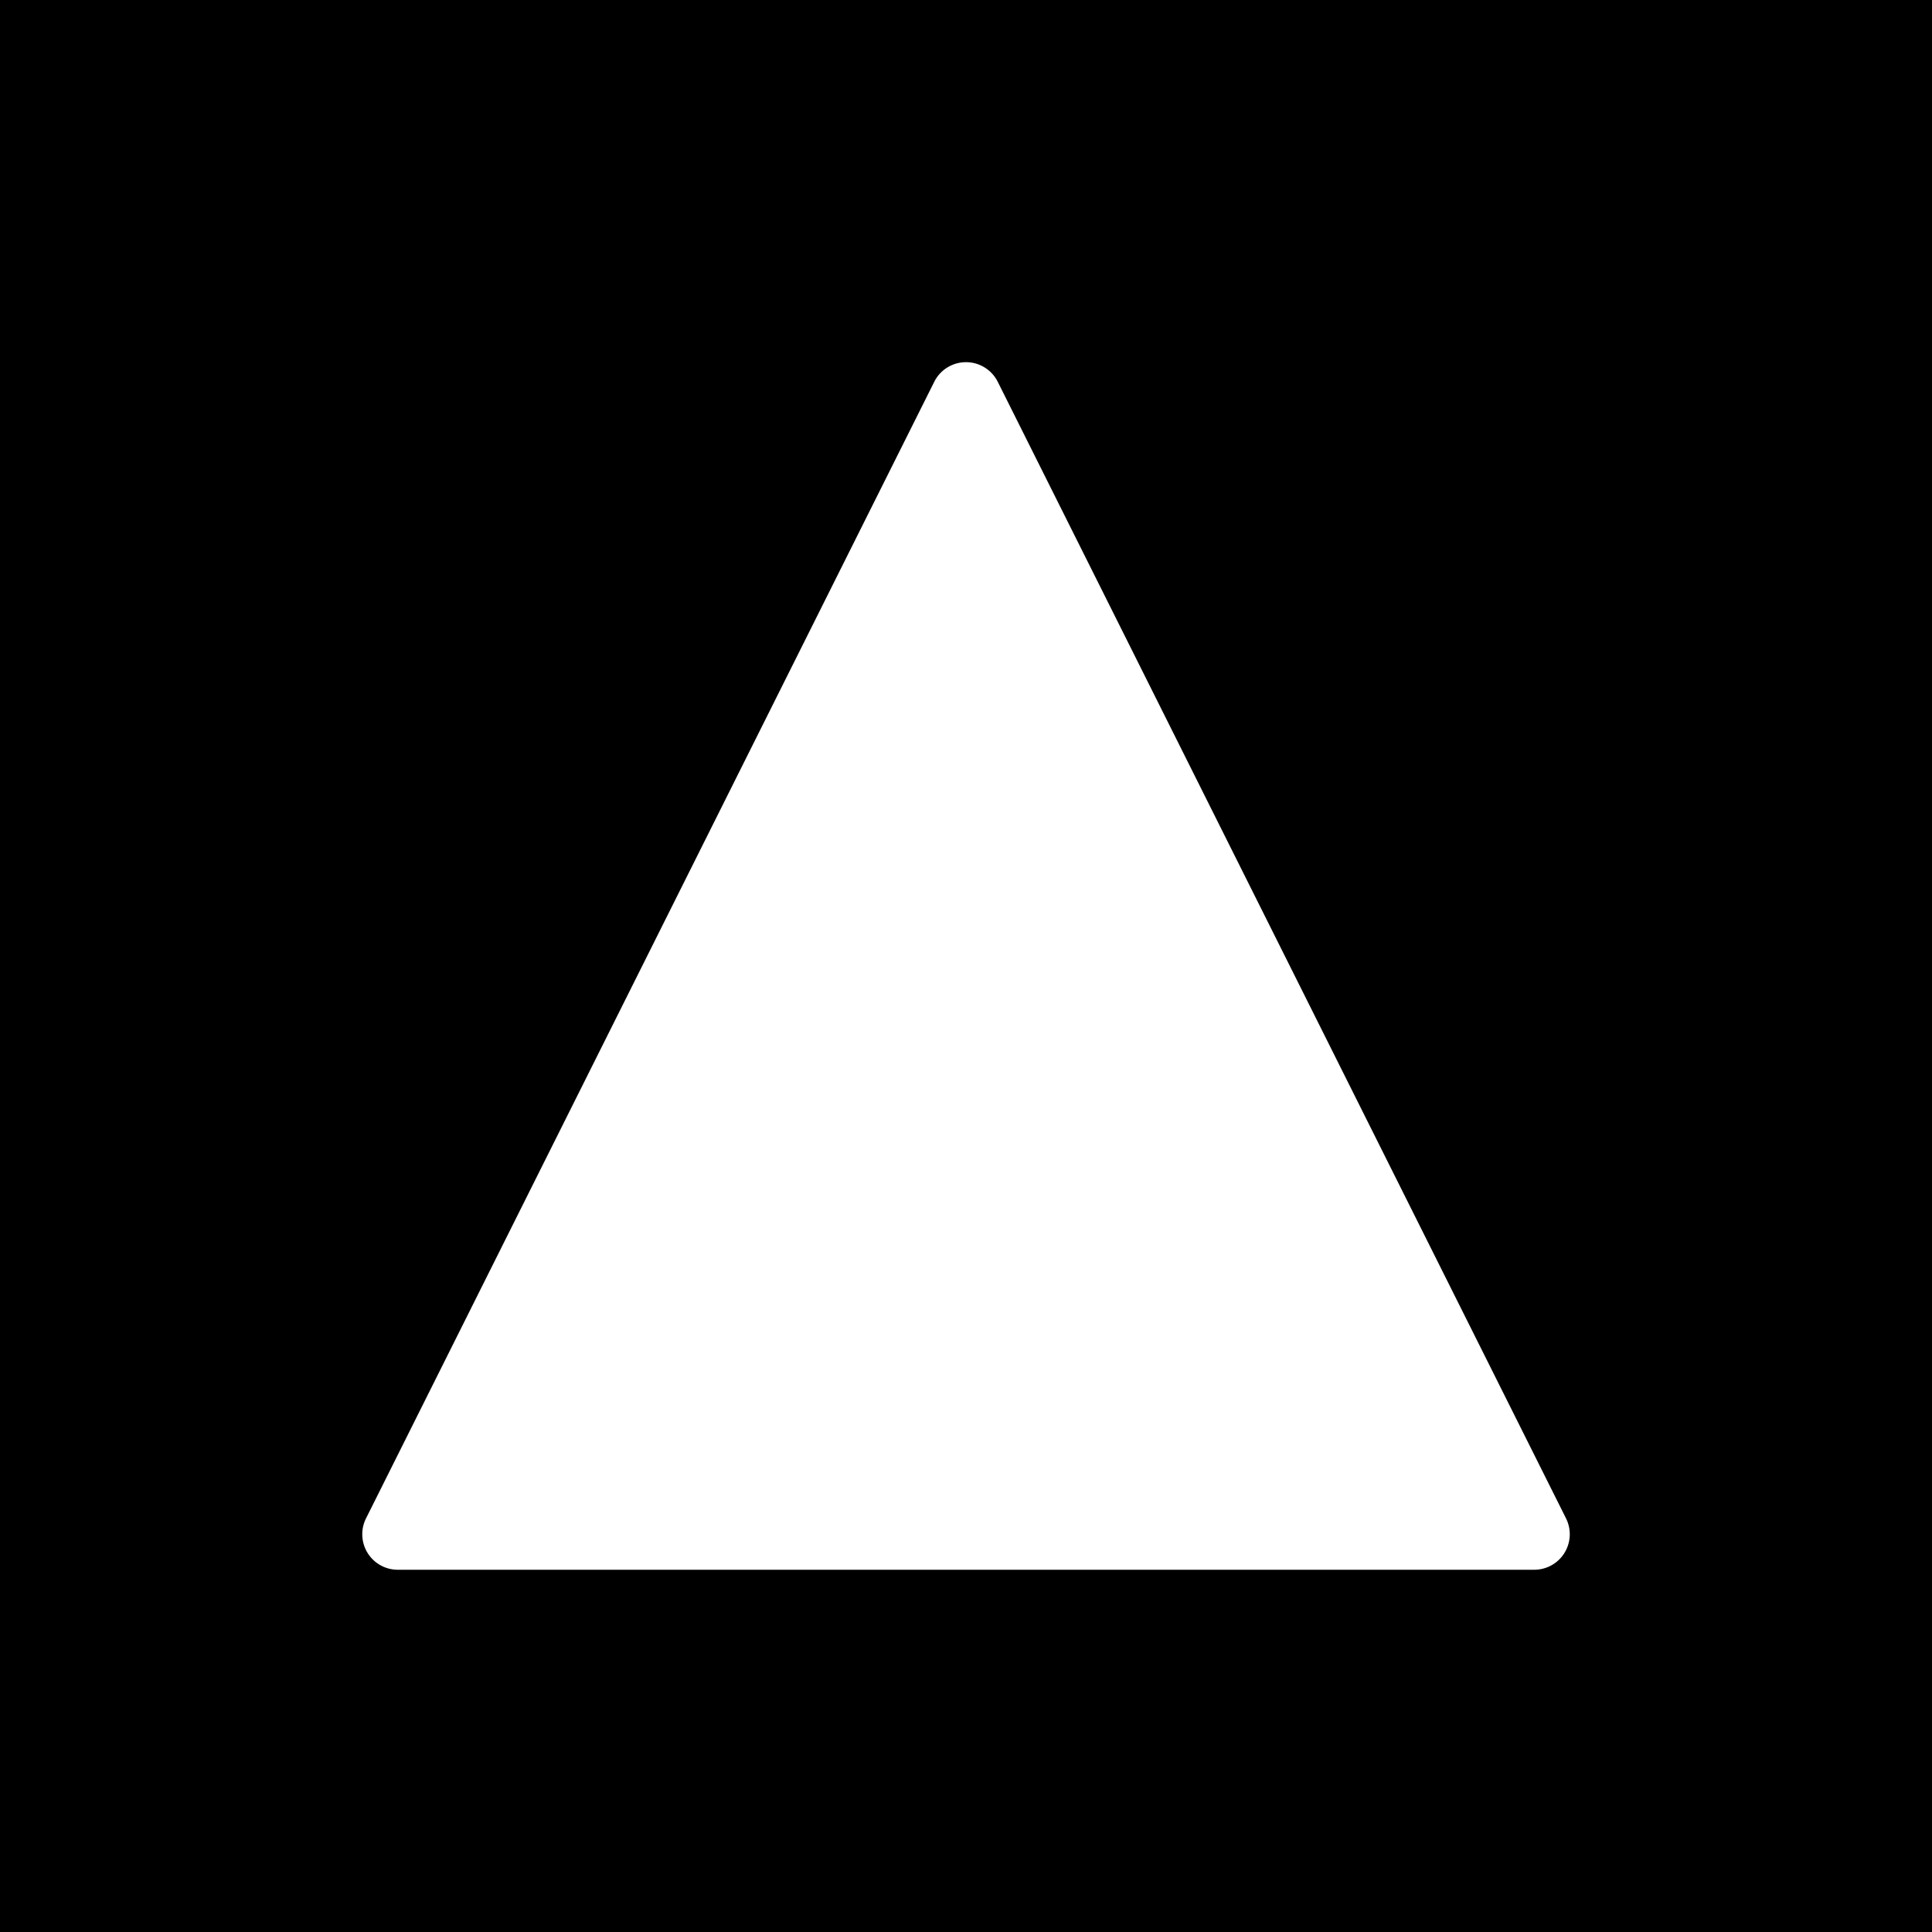 <svg xmlns="http://www.w3.org/2000/svg" xmlns:xlink="http://www.w3.org/1999/xlink" width="48" height="48" viewBox="0 0 48 48"><g fill="none"><g clip-path="url(#healthiconsTriangleMediumNegative0)"><path fill="currentColor" fill-rule="evenodd" d="M48 0H0v48h48zM24.79 9.488a.882.882 0 0 0-1.58 0L9.094 37.723A.882.882 0 0 0 9.883 39h28.235a.882.882 0 0 0 .789-1.277z" clip-rule="evenodd"/></g><defs><clipPath id="healthiconsTriangleMediumNegative0"><path d="M0 0h48v48H0z"/></clipPath></defs></g></svg>